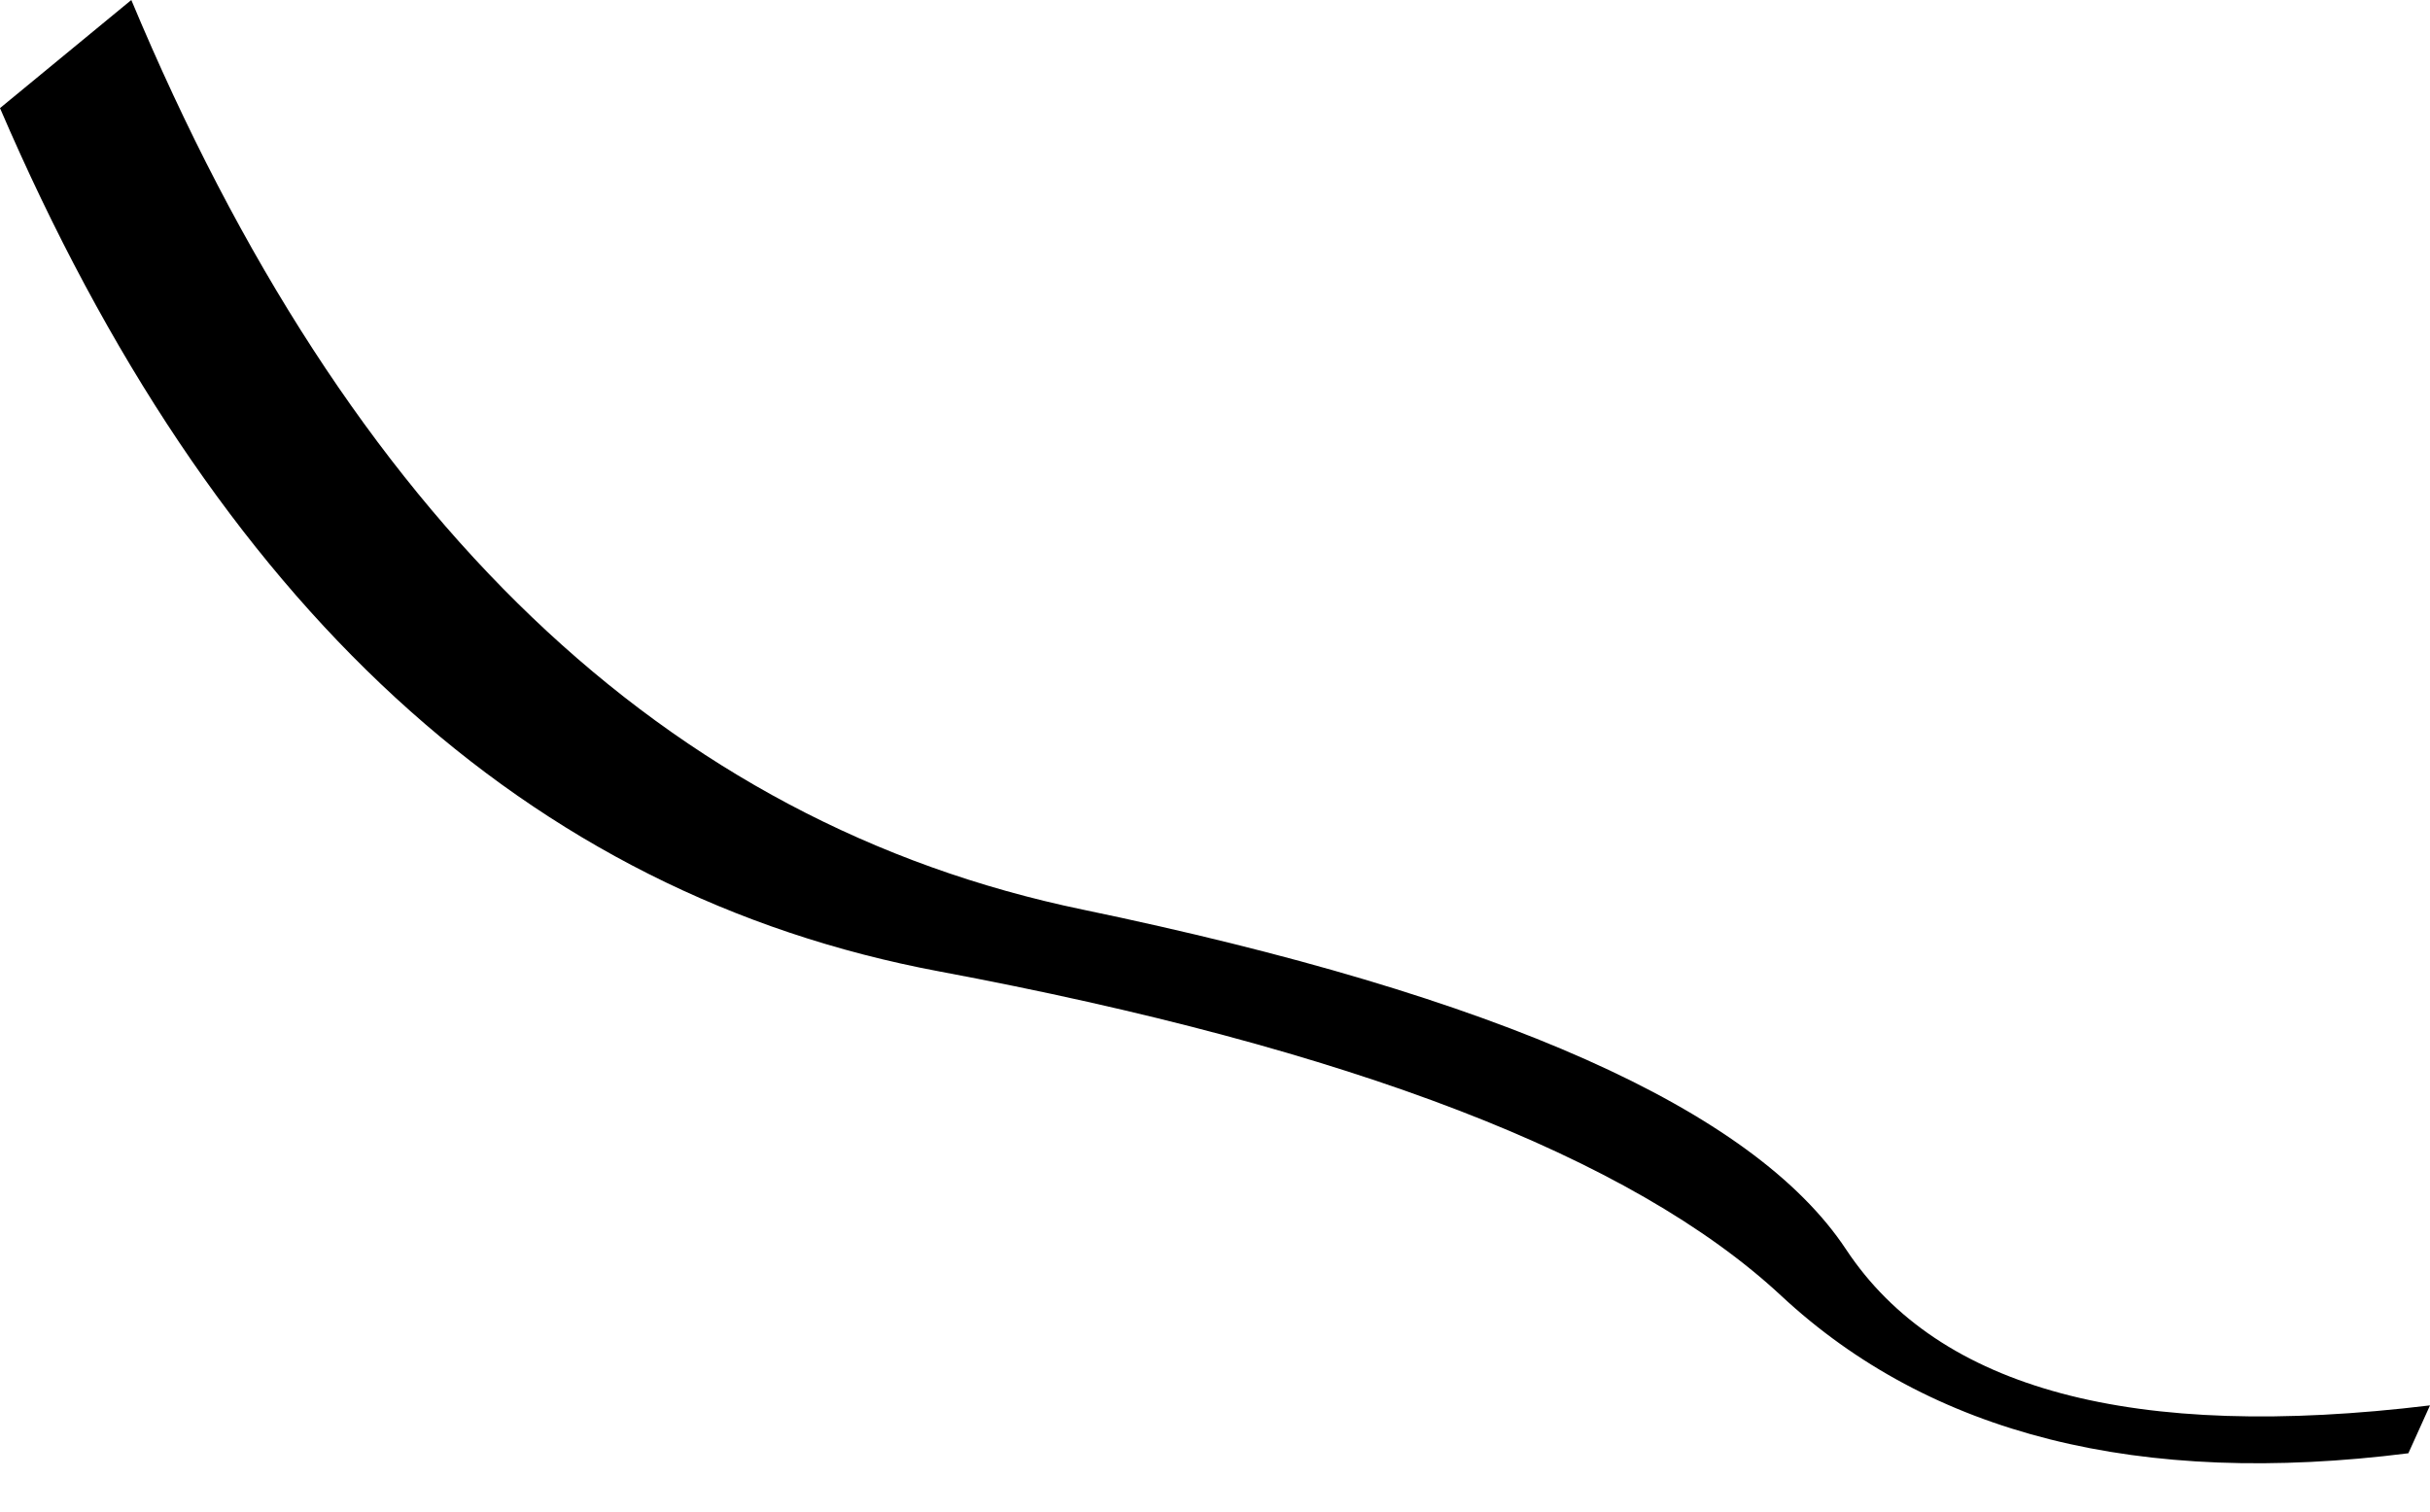 <?xml version="1.0" encoding="UTF-8" standalone="no"?>
<svg xmlns:ffdec="https://www.free-decompiler.com/flash" xmlns:xlink="http://www.w3.org/1999/xlink" ffdec:objectType="morphshape" height="48.95px" width="78.65px" xmlns="http://www.w3.org/2000/svg">
  <g transform="matrix(1.0, 0.0, 0.0, 1.0, 2.0, 1.5)">
    <path d="M-2.0 2.0 Q8.4 26.2 28.4 29.95 48.4 33.7 55.65 40.45 62.9 47.2 75.95 45.55 L76.65 44.0 Q62.25 45.75 57.75 38.95 53.25 32.15 33.05 27.95 12.8 23.75 2.25 -1.5 L-2.0 2.0" fill="#000000" fill-rule="evenodd" stroke="none">
      <animate attributeName="fill" dur="2s" repeatCount="indefinite" values="#000000;#000001"/>
      <animate attributeName="fill-opacity" dur="2s" repeatCount="indefinite" values="1.0;1.0"/>
      <animate attributeName="d" dur="2s" repeatCount="indefinite" values="M-2.0 2.0 Q8.4 26.2 28.4 29.95 48.4 33.7 55.65 40.45 62.9 47.2 75.95 45.55 L76.65 44.0 Q62.25 45.75 57.75 38.95 53.25 32.15 33.05 27.95 12.8 23.75 2.25 -1.5 L-2.0 2.0;M-2.0 2.0 Q18.9 25.65 38.1 28.1 57.25 30.45 63.3 38.35 69.35 46.2 73.5 47.45 L74.3 46.4 Q70.05 45.2 66.05 37.5 62.0 29.75 40.0 25.75 17.95 21.75 2.25 -1.5 L-2.0 2.0"/>
    </path>
    <path d="M-2.0 2.0 L2.25 -1.5 Q12.8 23.75 33.05 27.95 53.25 32.15 57.75 38.95 62.25 45.75 76.65 44.0 L75.95 45.55 Q62.9 47.2 55.65 40.45 48.4 33.7 28.4 29.95 8.4 26.2 -2.0 2.0 Z" fill="none" stroke="#000000" stroke-linecap="round" stroke-linejoin="round" stroke-opacity="0.0" stroke-width="0.0">
      <animate attributeName="stroke" dur="2s" repeatCount="indefinite" values="#000000;#000001"/>
      <animate attributeName="stroke-width" dur="2s" repeatCount="indefinite" values="0.0;0.0"/>
      <animate attributeName="fill-opacity" dur="2s" repeatCount="indefinite" values="0.0;0.0"/>
      <animate attributeName="d" dur="2s" repeatCount="indefinite" values="M-2.0 2.0 L2.25 -1.5 Q12.8 23.75 33.05 27.95 53.25 32.15 57.75 38.95 62.25 45.75 76.65 44.0 L75.95 45.55 Q62.9 47.2 55.65 40.45 48.4 33.7 28.4 29.95 8.4 26.2 -2.0 2.0 Z;M-2.0 2.0 L2.25 -1.5 Q17.95 21.75 40.0 25.75 62.0 29.75 66.05 37.5 70.05 45.2 74.3 46.4 L73.5 47.45 Q69.35 46.2 63.3 38.35 57.25 30.45 38.1 28.1 18.9 25.65 -2.0 2.0 Z"/>
    </path>
  </g>
</svg>
